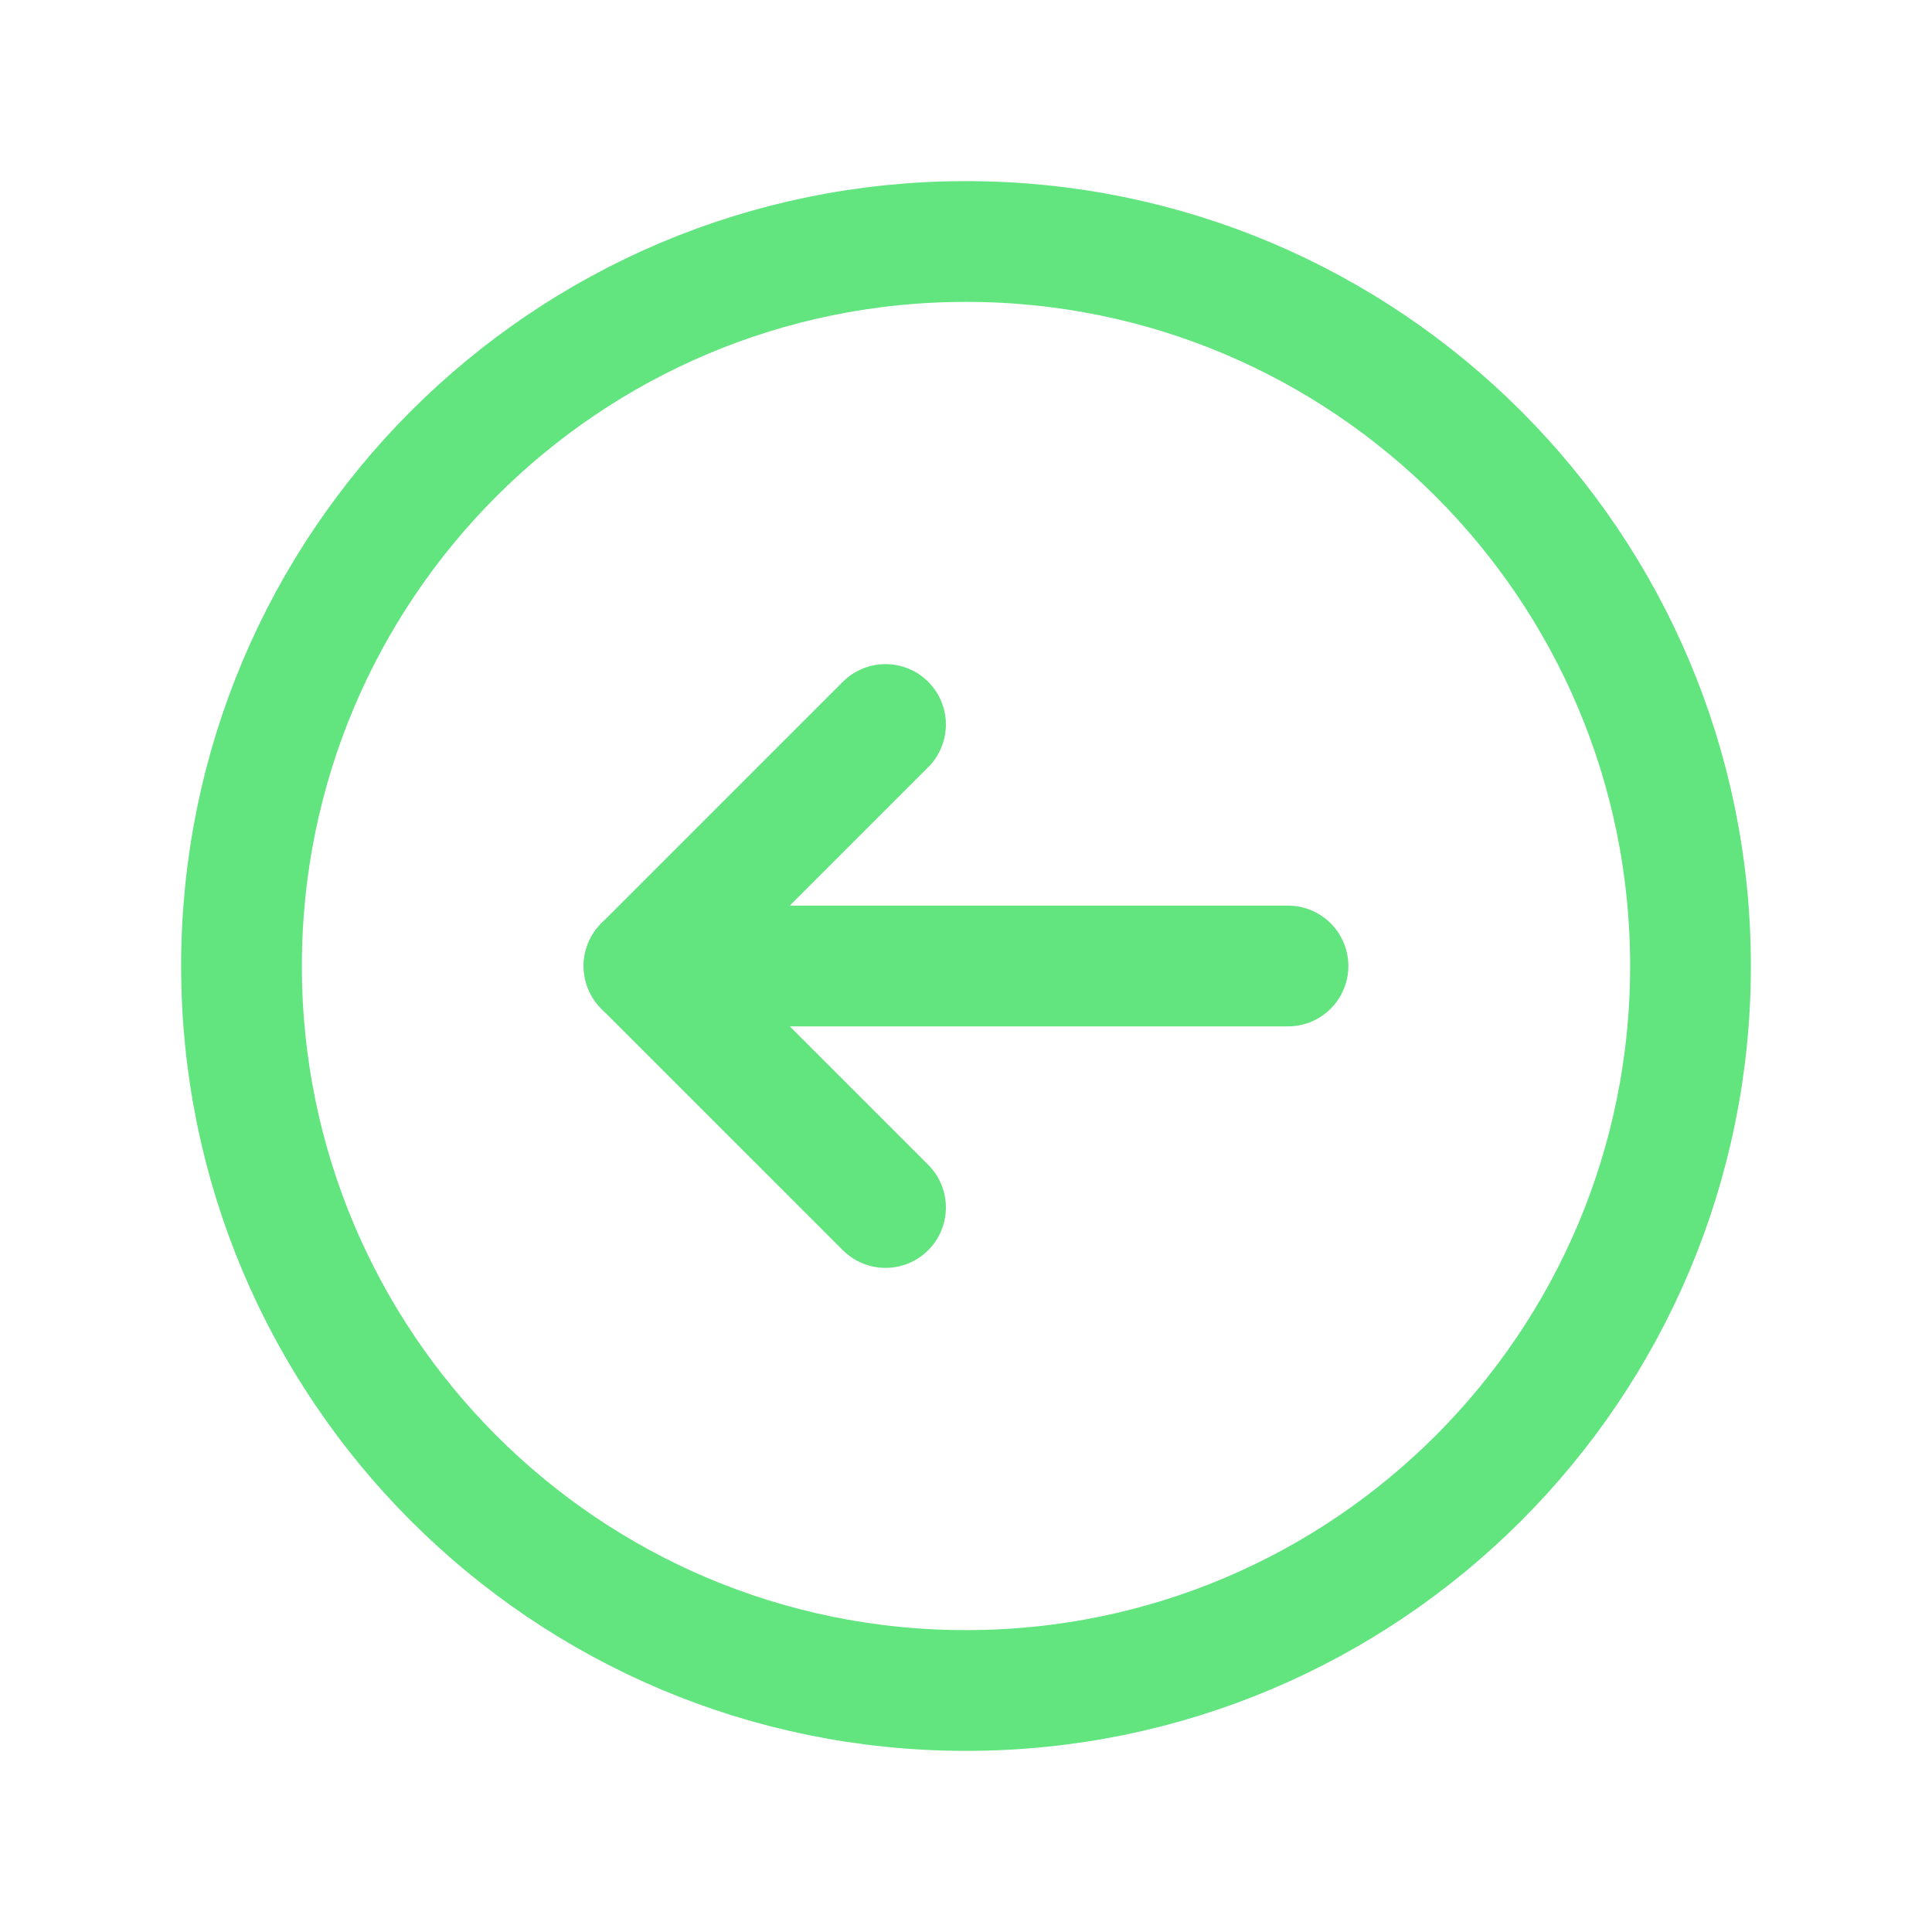 <svg width="32" height="32" viewBox="0 0 32 32" fill="none" xmlns="http://www.w3.org/2000/svg">
<path fill-rule="evenodd" clip-rule="evenodd" d="M16 4V4C22.628 4 28 9.372 28 16V16C28 22.628 22.628 28 16 28V28C9.372 28 4 22.628 4 16V16C4 9.372 9.372 4 16 4Z" stroke="#62E47F" stroke-width="2" stroke-linecap="round" stroke-linejoin="round"/>
<path d="M10.667 16H21.333" stroke="#62E47F" stroke-width="2" stroke-linecap="round" stroke-linejoin="round"/>
<path d="M14.667 20L10.667 16L14.667 12" stroke="#62E47F" stroke-width="2" stroke-linecap="round" stroke-linejoin="round"/>
</svg>

